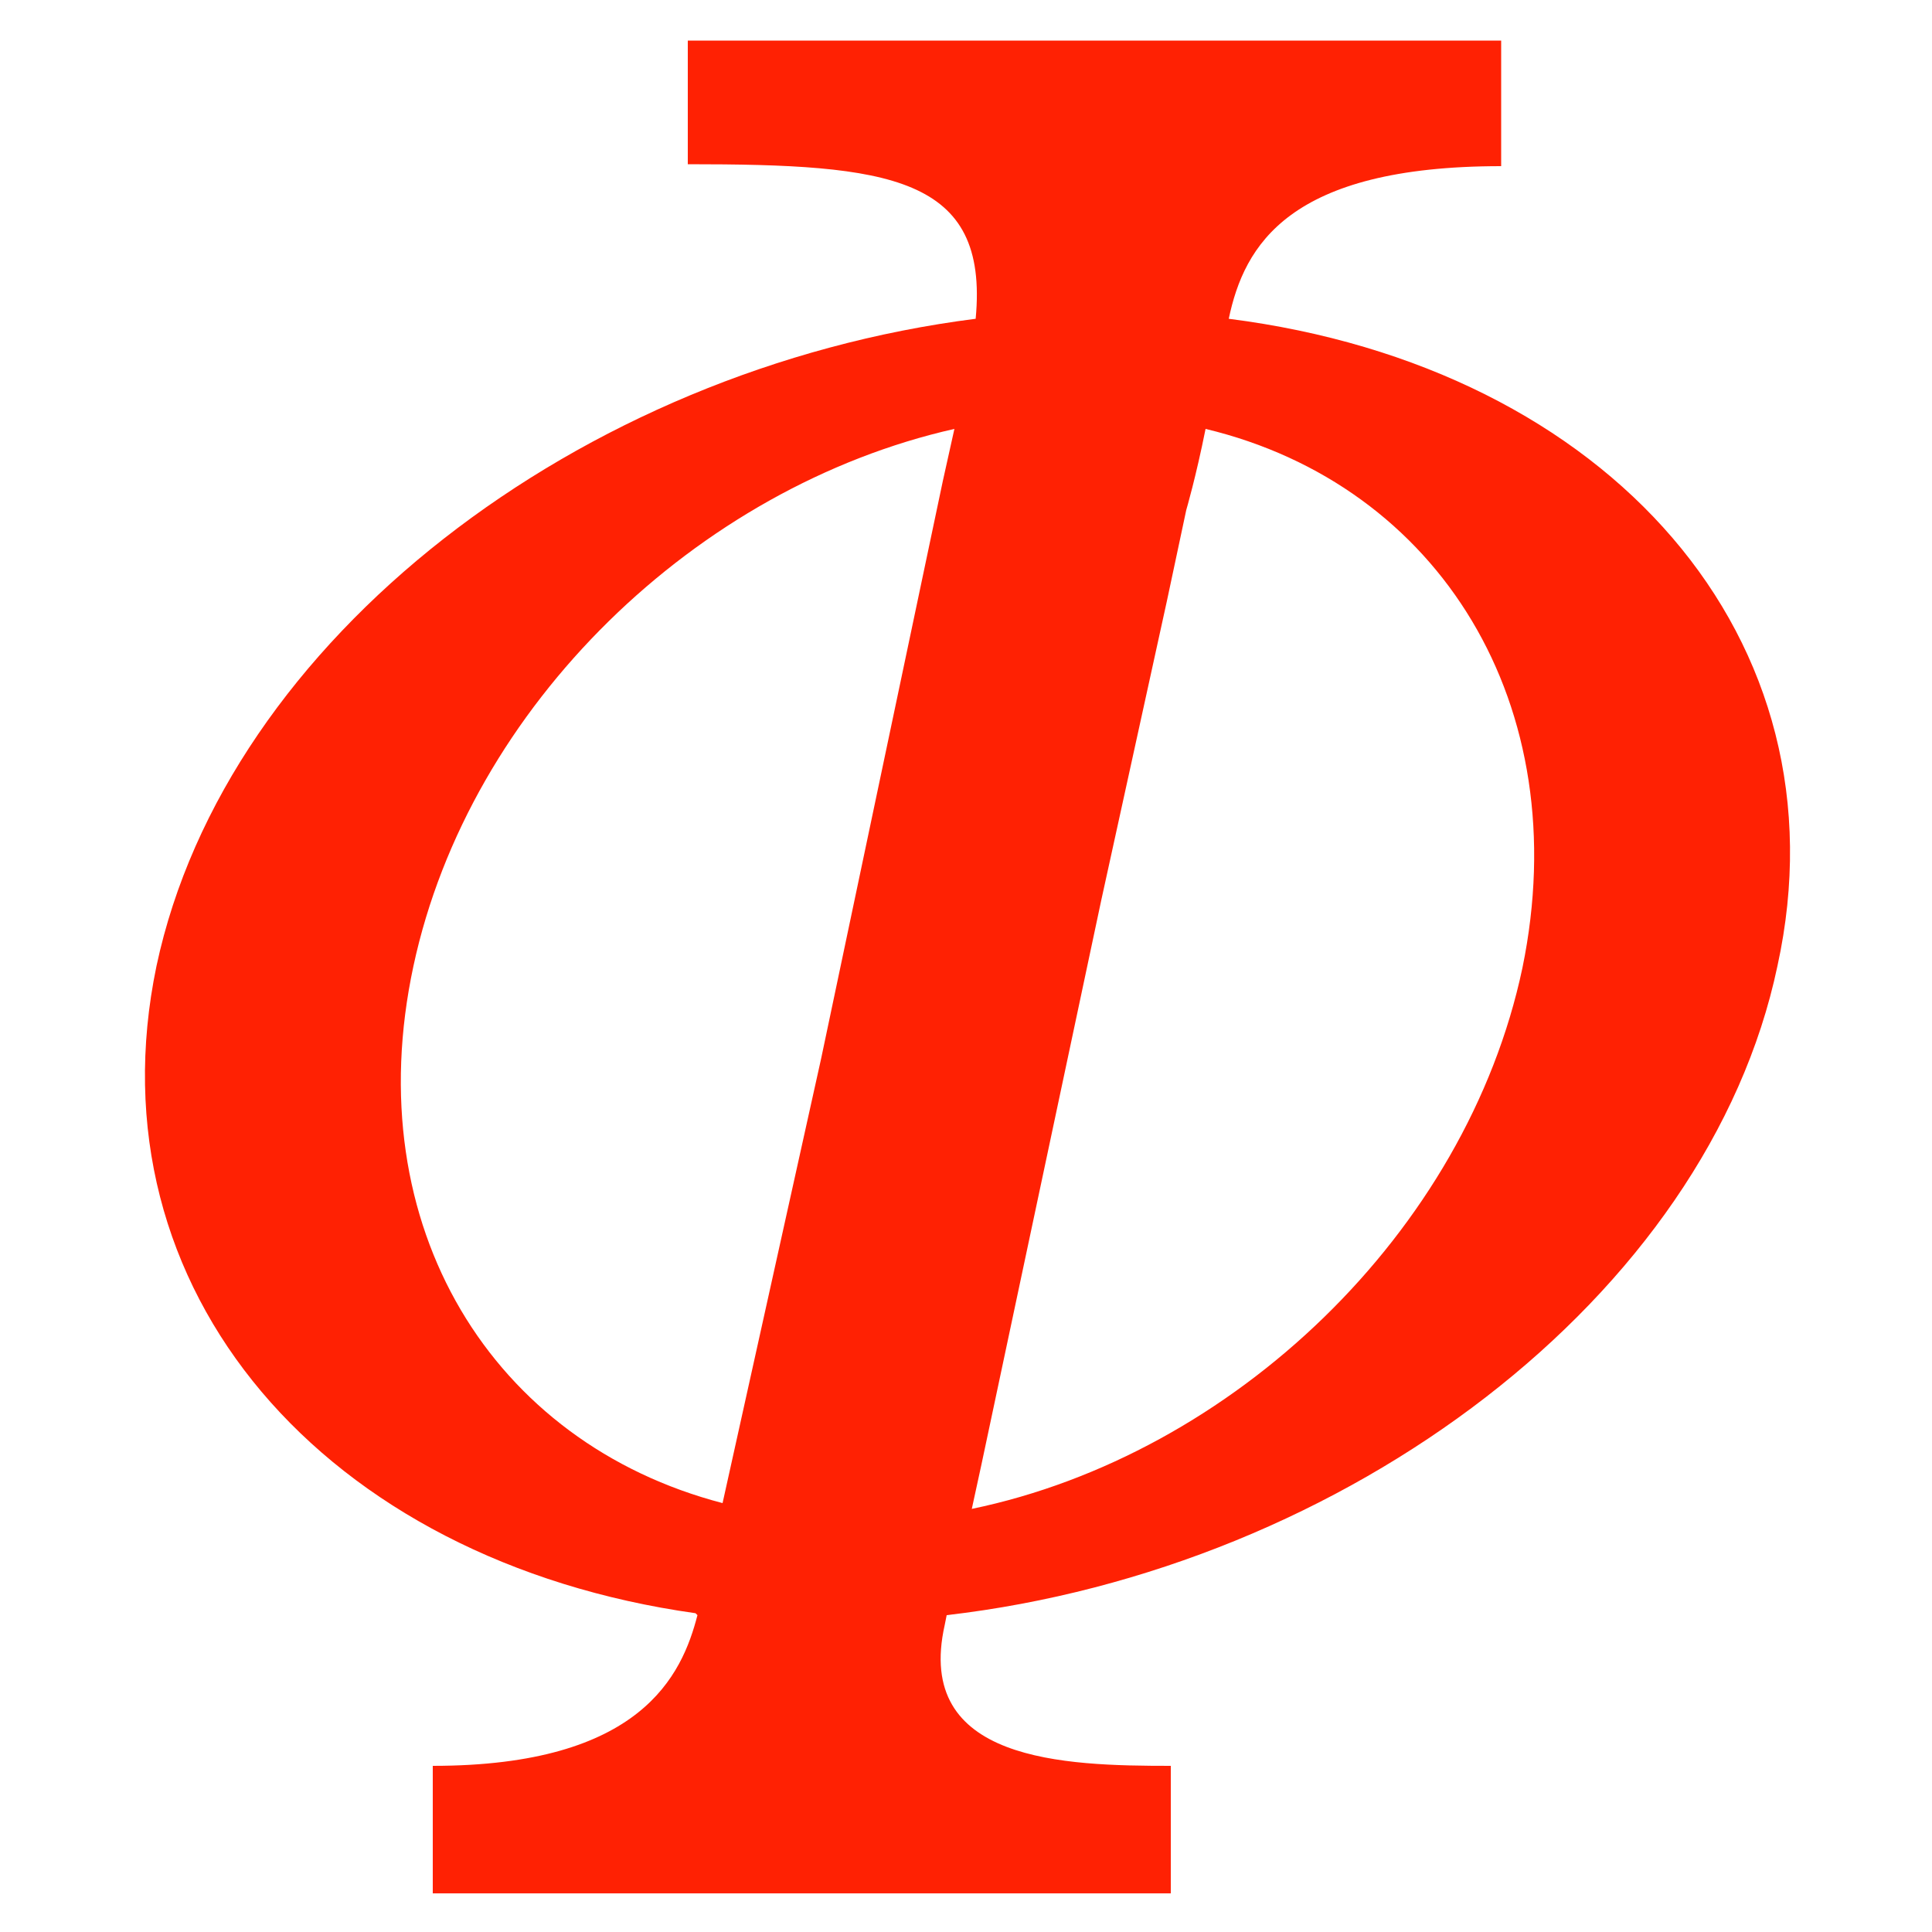 <?xml version="1.0" encoding="utf-8"?>
<!-- Generator: Adobe Illustrator 25.1.0, SVG Export Plug-In . SVG Version: 6.00 Build 0)  -->
<svg version="1.1" id="Layer_1" xmlns="http://www.w3.org/2000/svg" xmlns:xlink="http://www.w3.org/1999/xlink" x="0px" y="0px"
	 viewBox="0 0 100 100" style="enable-background:new 0 0 100 100;" xml:space="preserve">
<style type="text/css">
	.st0{fill:#FF2103;}
</style>
<defs>
	<clipPath id="logo-clip">
		<path d="M63.6,16.5L63.6,16.5c0.8-3.8,3.1-7.9,14.1-7.9V2.1H35.6v6.4c10.4,0,15.6,0.6,14.9,8C30,19.1,11.7,33.1,8.1,50C4.6,66.8,16.8,80.8,36,83.5l0.1,0.1c-0.8,3.1-2.9,7.8-13.7,7.8l0,6.6l38.2,0l0-6.6c-5.5,0-13.3-0.2-11.7-7.3l0.1-0.5l0,0c20.7-2.4,39.4-16.5,43-33.6C95.7,33.1,83.3,19,63.6,16.5z M37.4,77.8L37.4,77.8c-11.9-3.1-18.9-14.3-16-27.8c2.9-13.5,14.7-24.8,28-27.8l0,0l-0.6,2.7l-6.3,29.9L37.4,77.8z M78.8,50.1c-2.9,13.7-15,25.2-28.5,28l0,0l0.5-2.3L57,46.6l3.4-15.5l1-4.7c0,0,0.5-1.7,1-4.2C74.5,25.1,81.6,36.5,78.8,50.1z" />
	</clipPath>
</defs>
<g>
	<path class="st0" d="M63.6,16.5L63.6,16.5c0.8-3.8,3.1-7.9,14.1-7.9V2.1H35.6v6.4c10.4,0,15.6,0.6,14.9,8C30,19.1,11.7,33.1,8.1,50
		C4.6,66.8,16.8,80.8,36,83.5l0.1,0.1c-0.8,3.1-2.9,7.8-13.7,7.8V98h38.2v-6.6c-5.5,0-13.3-0.2-11.7-7.3l0.1-0.5l0,0
		C69.7,81.2,88.4,67.1,92,50C95.7,33.1,83.3,19,63.6,16.5z M37.4,77.8L37.4,77.8c-11.9-3.1-18.9-14.3-16-27.8s14.7-24.8,28-27.8l0,0
		l-0.6,2.7l-6.3,29.9L37.4,77.8z M78.8,50.1c-2.9,13.7-15,25.2-28.5,28l0,0l0.5-2.3L57,46.6l3.4-15.5l1-4.7c0,0,0.5-1.7,1-4.2
		C74.5,25.1,81.6,36.5,78.8,50.1z"/>
</g>
</svg>
